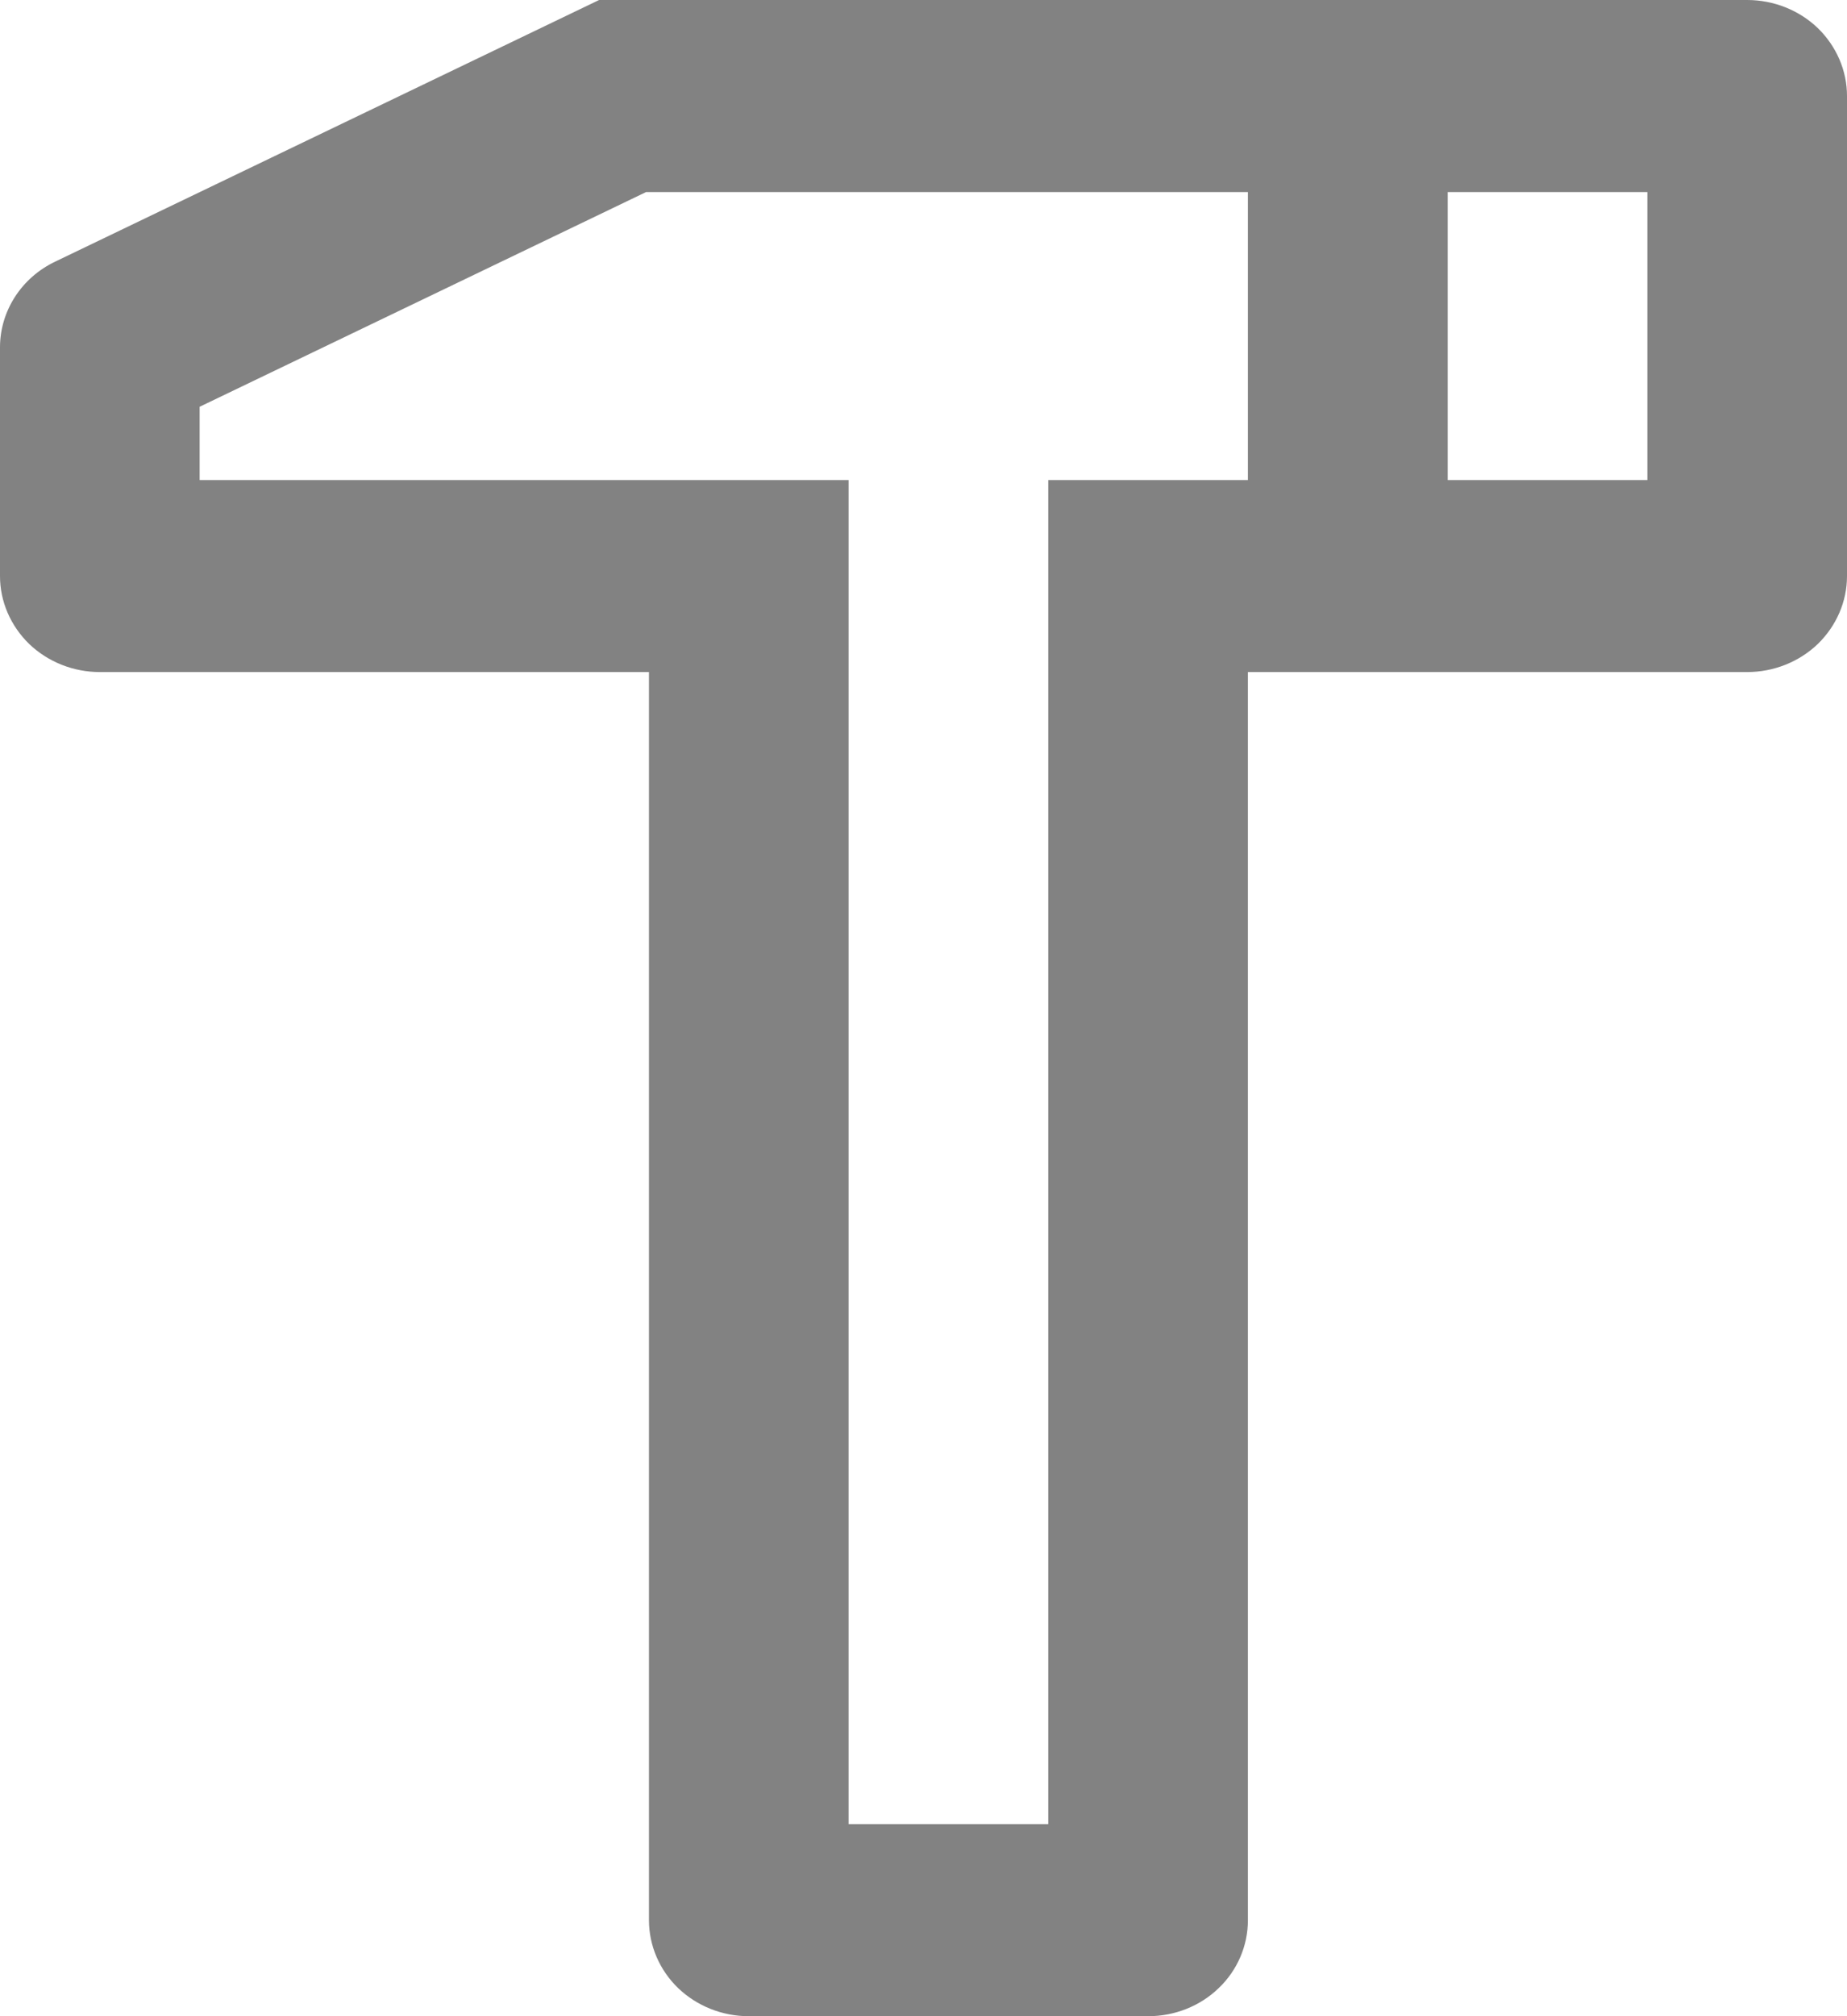 <svg width="11" height="12" viewBox="0 0 11 12" fill="none" xmlns="http://www.w3.org/2000/svg">
<path d="M10.405 0C10.563 0 10.714 0.06 10.826 0.167C10.937 0.275 11 0.42 11 0.571V3.429C11 3.58 10.937 3.725 10.826 3.833C10.714 3.94 10.563 4 10.405 4H7.432V11.429C7.432 11.58 7.37 11.726 7.258 11.833C7.147 11.94 6.996 12 6.838 12H4.459C4.302 12 4.151 11.94 4.039 11.833C3.928 11.726 3.865 11.58 3.865 11.429V4H0.595C0.437 4 0.286 3.94 0.174 3.833C0.063 3.725 0 3.58 0 3.429V2.067C5.89532e-05 1.961 0.031 1.857 0.089 1.767C0.147 1.677 0.23 1.604 0.329 1.557L3.568 0H10.405ZM7.432 1.143H3.848L1.189 2.421V2.857H5.054V10.857H6.243V2.857H7.432V1.143ZM9.811 1.143H8.622V2.857H9.811V1.143Z" fill="#828282"/>
</svg>
